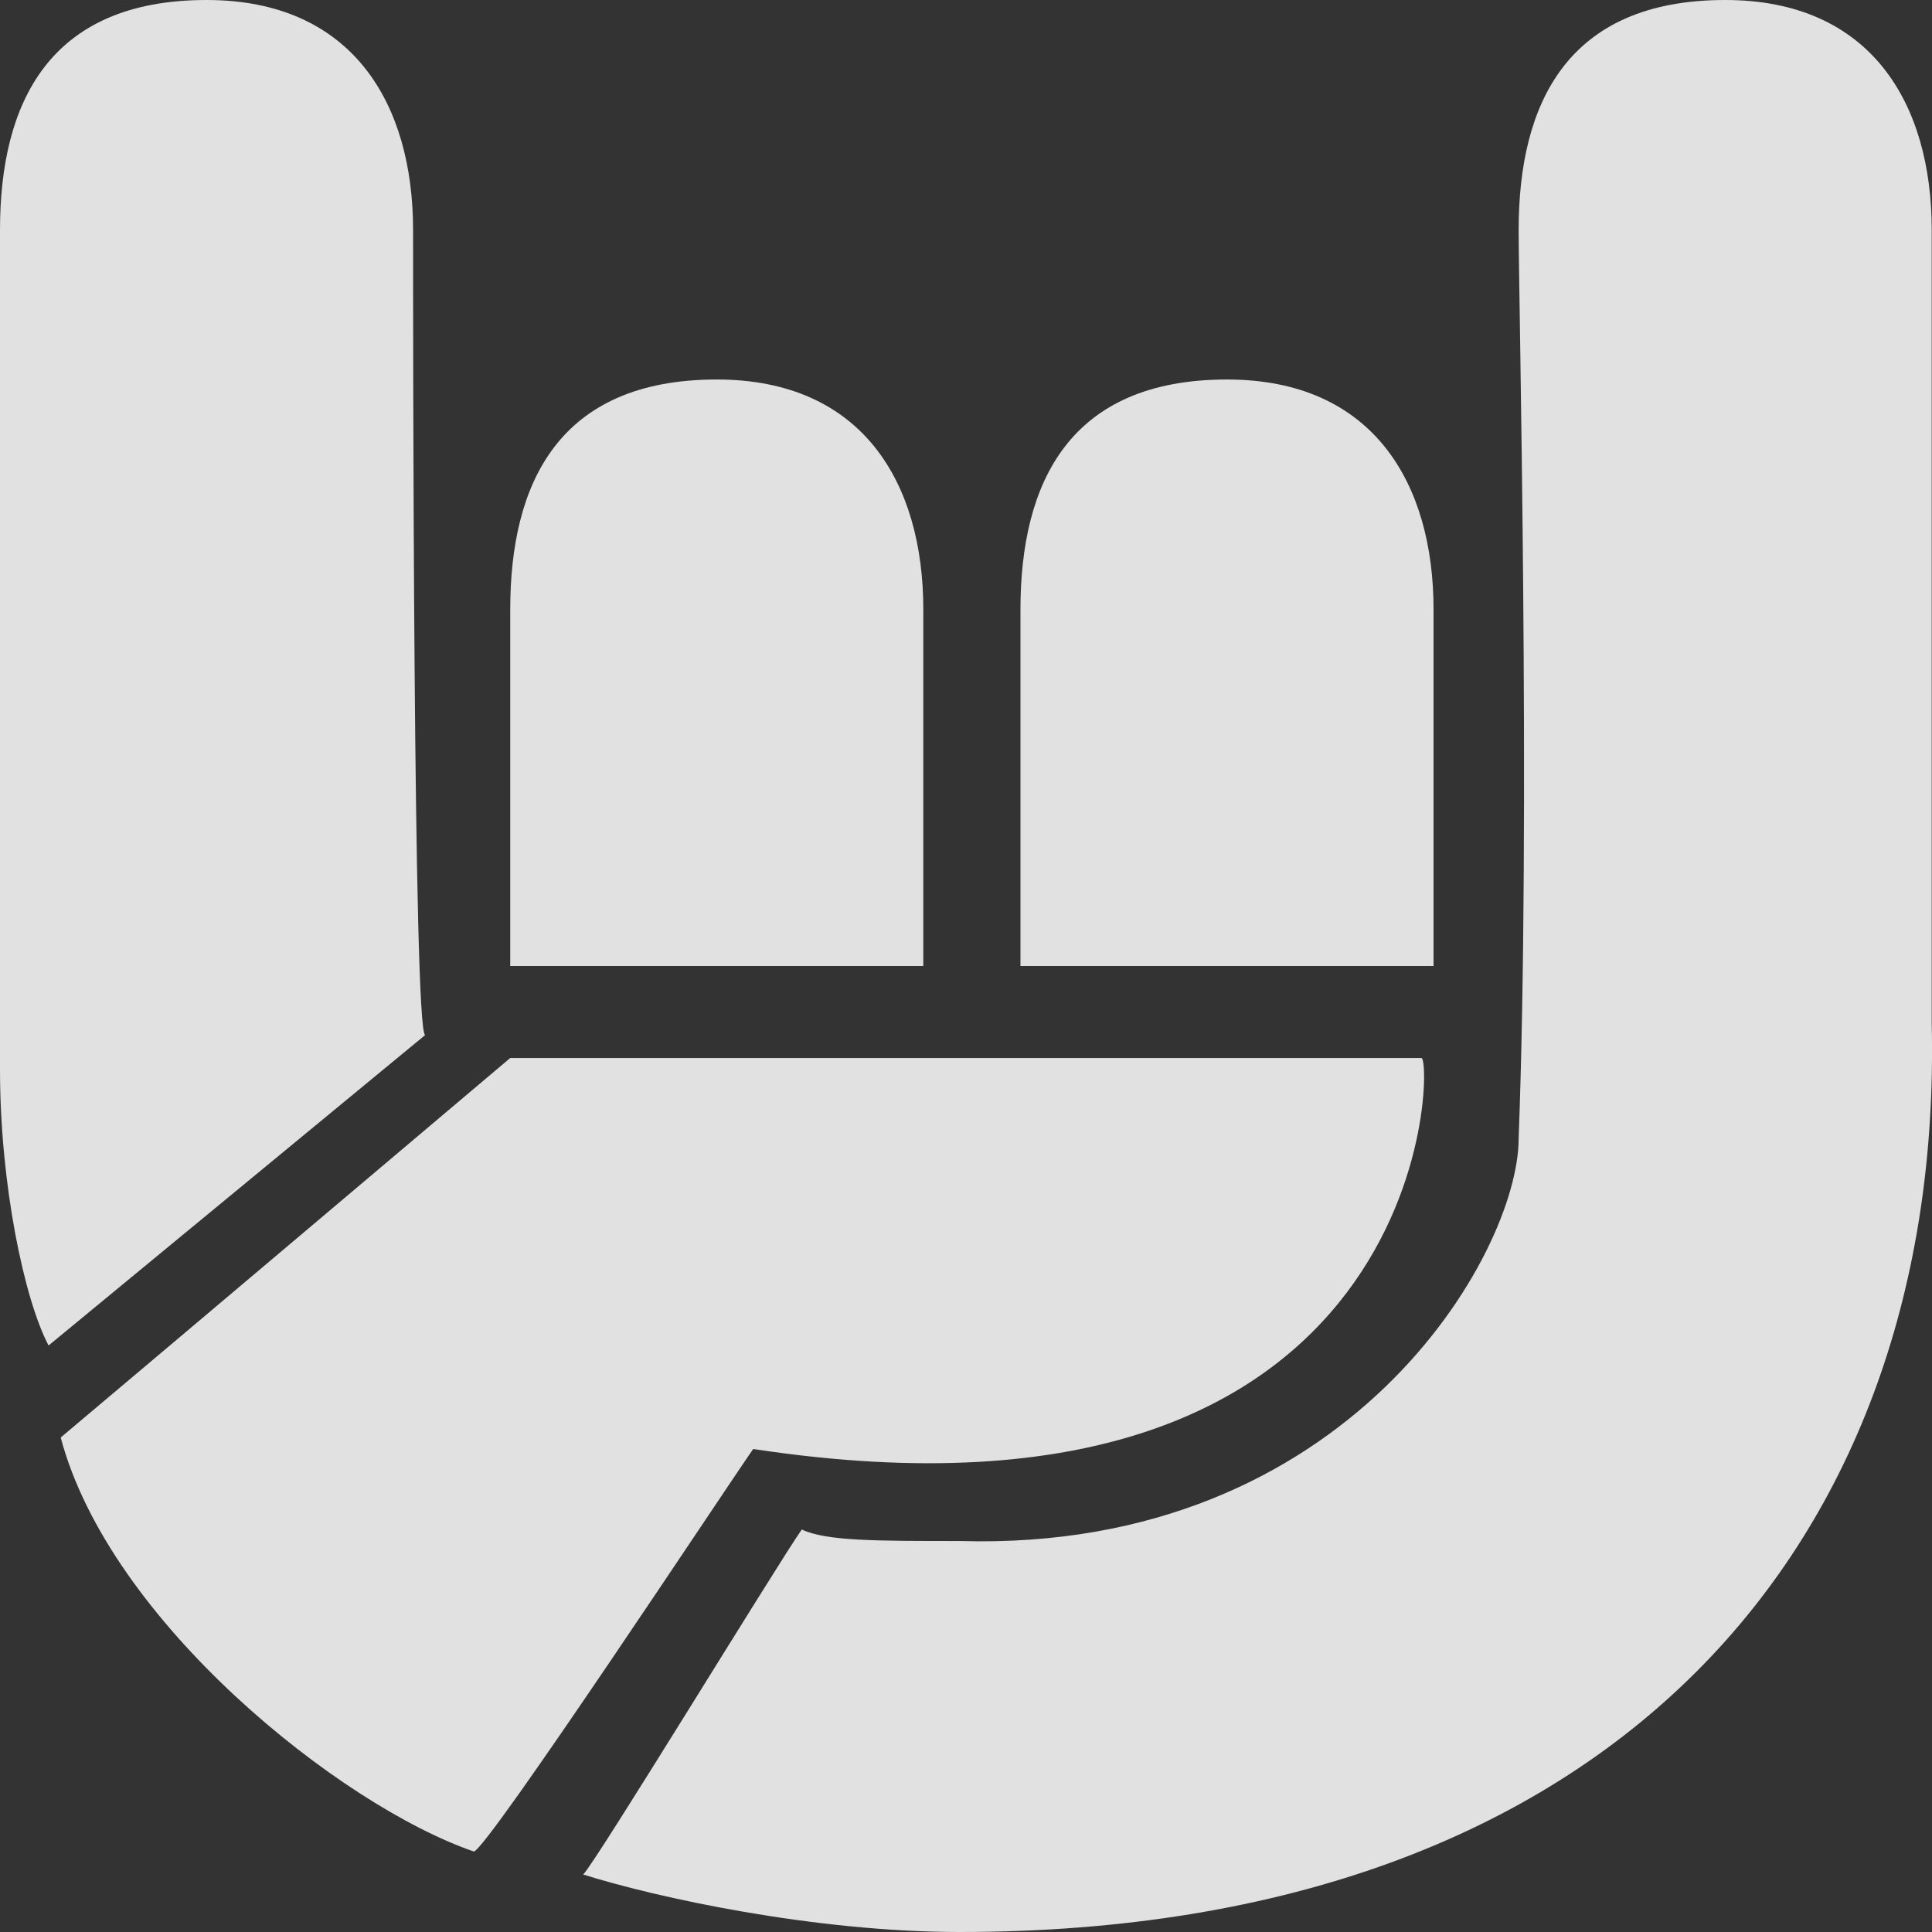 <svg width="21" height="21" viewBox="0 0 21 21" fill="none" xmlns="http://www.w3.org/2000/svg">
<rect x="0" y="0" width="21" height="21" fill="#333333" stroke="none"/>
<path d="M8.187 15.75C15.582 16.875 15.582 11.5 15.45 11.5H5.546C5.546 11.5 1.849 14.625 0.66 15.625C1.189 17.625 3.698 19.625 5.15 20.125C5.282 20.125 7.923 16.125 8.187 15.75H8.187ZM4.49 2.5C4.49 1.125 3.83 0 2.245 0C0.528 0 0 1.125 0 2.5V11.625C0 12.875 0.264 14.125 0.528 14.625L4.622 11.25C4.49 11.25 4.49 3.5 4.49 2.5V2.5ZM20.997 2.5C20.997 1.125 20.336 0 18.752 0C17.035 0 16.507 1.125 16.507 2.5C16.507 3.25 16.639 8.875 16.507 12.375C16.507 13.625 14.658 16.875 10.432 16.75C9.508 16.75 8.98 16.75 8.715 16.625C8.451 17 6.471 20.25 6.339 20.375C7.131 20.625 8.848 21 10.432 21C17.563 21 21.128 16.75 20.997 11.125V2.5ZM10.036 10.5V6.625C10.036 5.25 9.376 4.125 7.791 4.125C6.074 4.125 5.546 5.25 5.546 6.625V10.5H10.036V10.5ZM15.582 10.5V6.625C15.582 5.25 14.922 4.125 13.337 4.125C11.621 4.125 11.092 5.25 11.092 6.625V10.5H15.582V10.5Z" fill="white" fill-opacity="0.85"/>
</svg>
